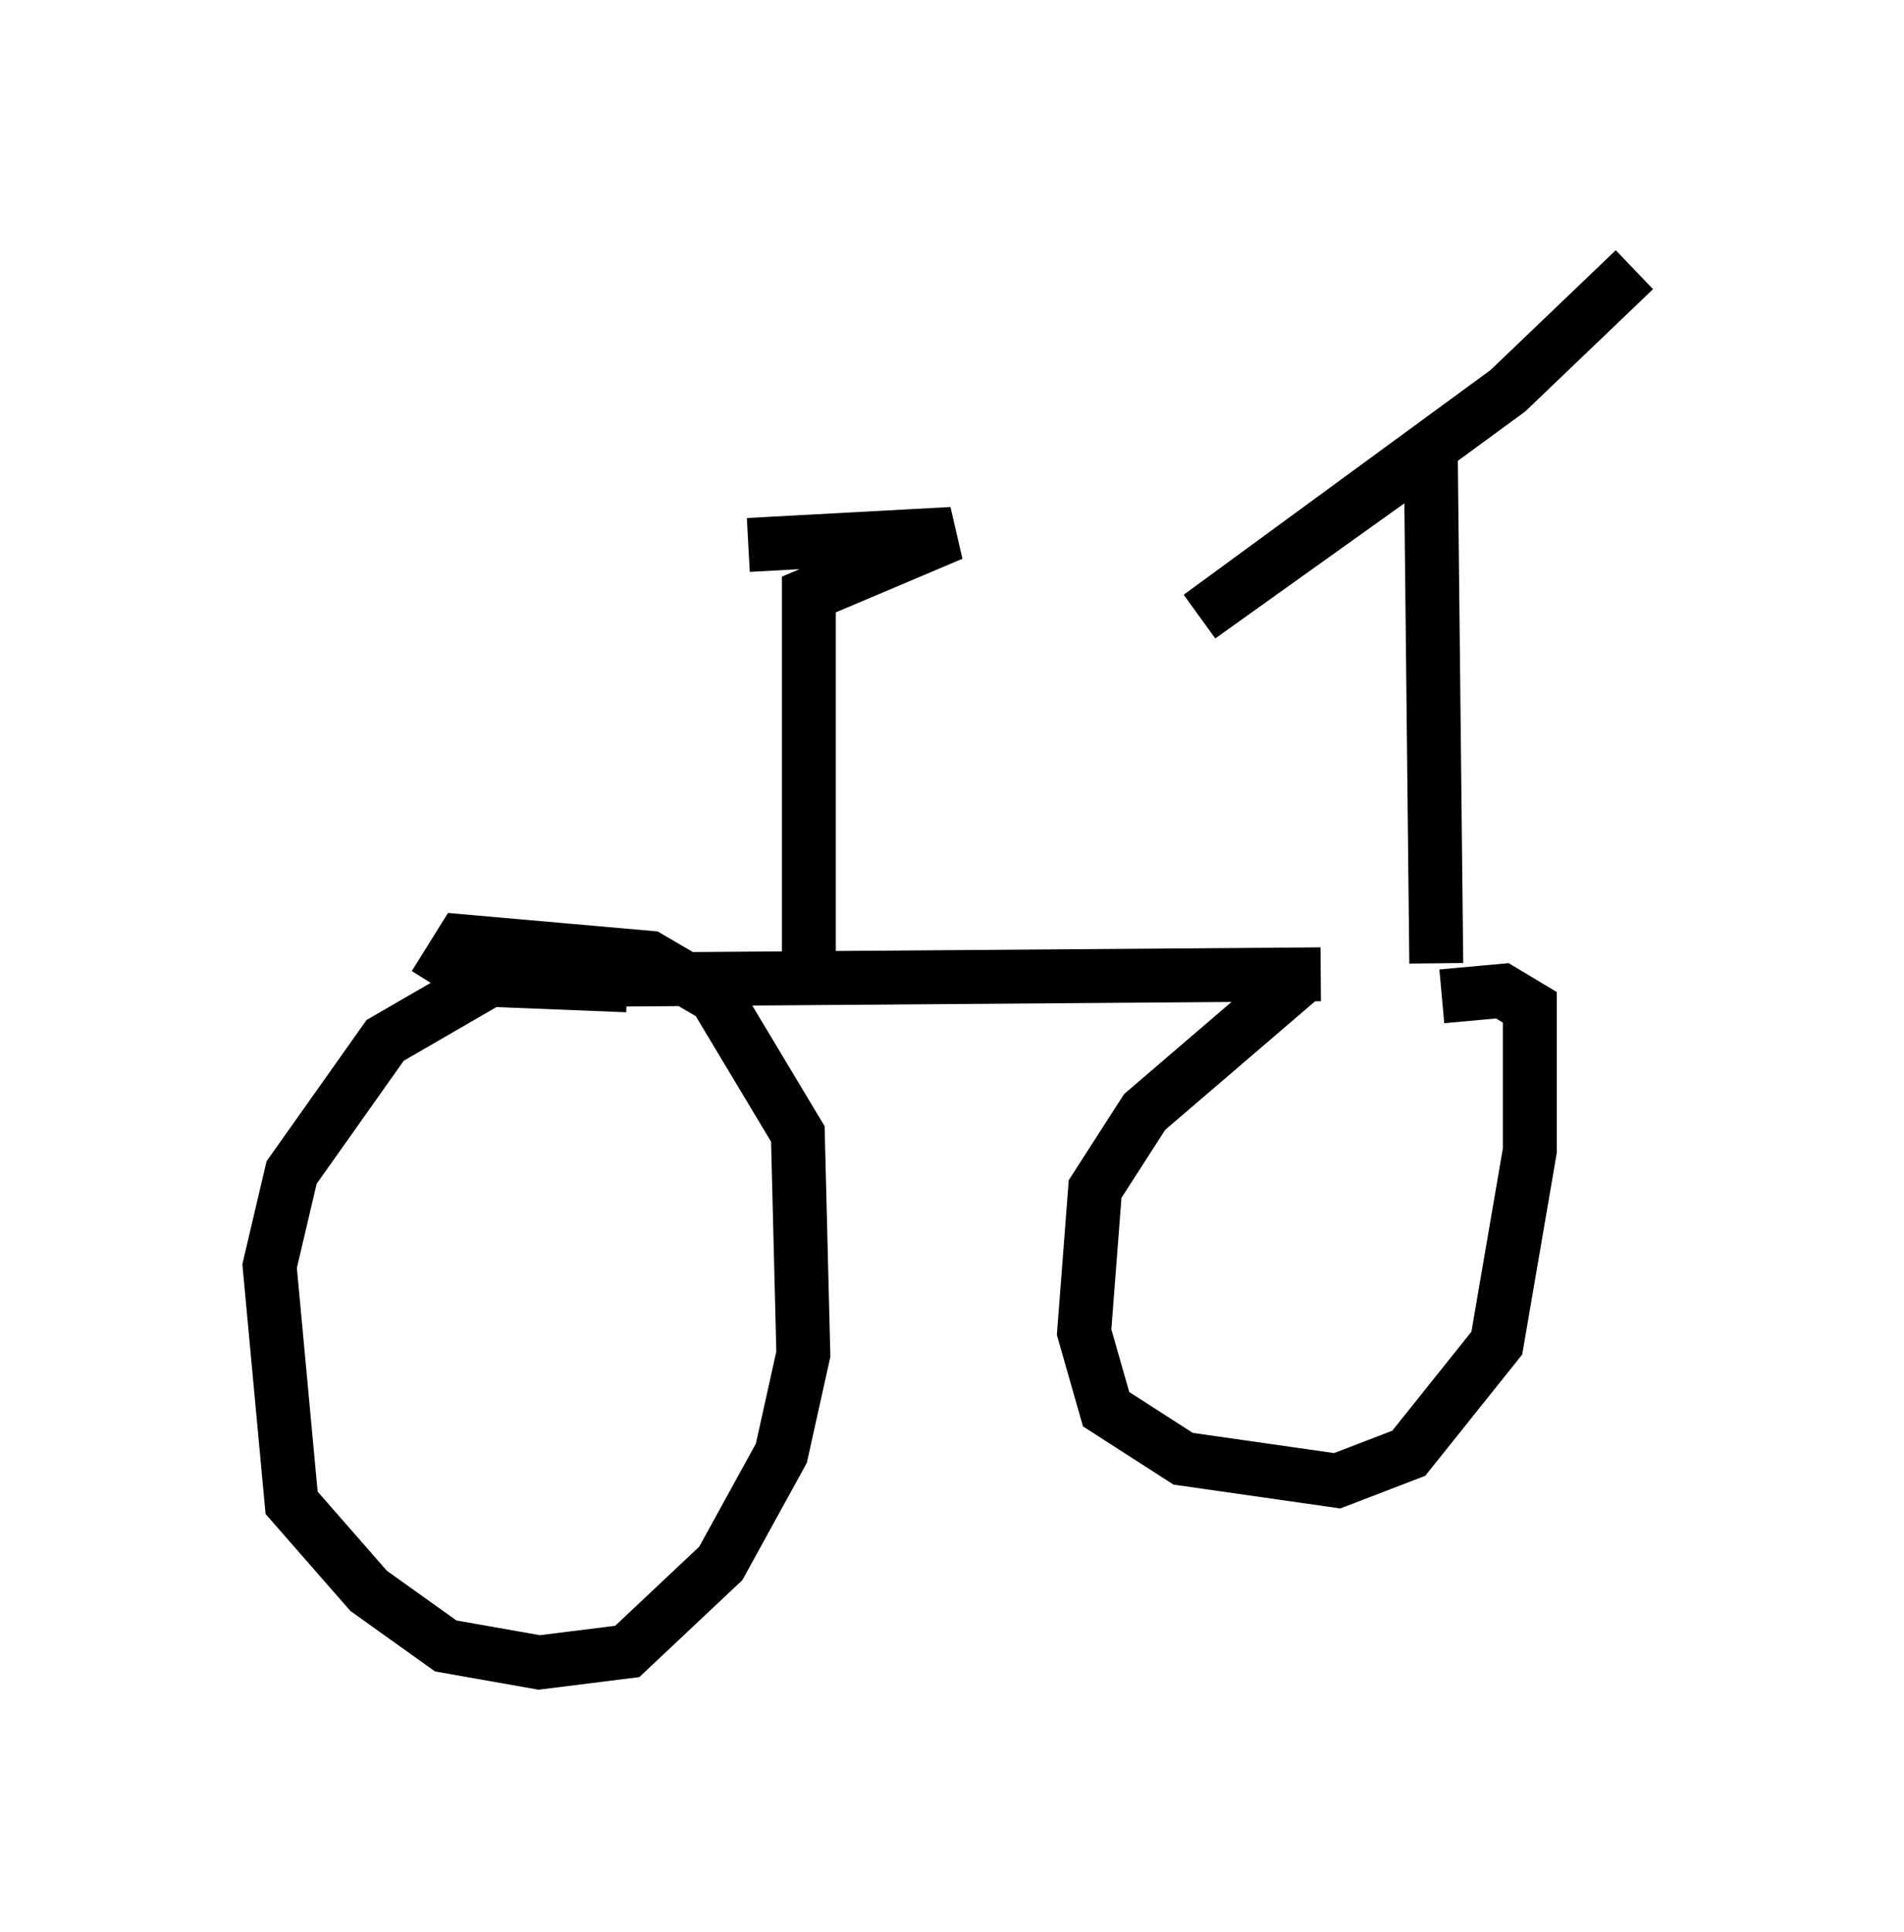 <?xml version="1.0" encoding="utf-8" ?>
<svg baseProfile="full" height="35.827" version="1.1" width="35.317" xmlns="http://www.w3.org/2000/svg" xmlns:ev="http://www.w3.org/2001/xml-events" xmlns:xlink="http://www.w3.org/1999/xlink"><defs /><rect fill="white" height="35.827" width="35.317" x="0" y="0" /><path d="M25.723, 18.986 m-1.633, -0.817 l-2.858, 2.45 -0.919, 1.429 l-0.204, 2.654 0.408, 1.429 l1.429, 0.919 2.858, 0.408 l1.327, -0.51 1.633, -2.042 l0.613, -3.573 0.0, -2.654 l-0.51, -0.306 -1.123, 0.102 m-2.246, -0.408 l-13.577, 0.102 m0.715, 0.102 l-2.552, -0.102 -1.94, 1.123 l-1.735, 2.45 -0.408, 1.735 l0.408, 4.39 1.429, 1.633 l1.429, 1.021 1.735, 0.306 l1.633, -0.204 1.735, -1.633 l1.123, -2.042 0.408, -1.838 l-0.102, -4.083 -1.531, -2.552 l-1.225, -0.715 -3.471, -0.306 l-0.51, 0.817 m18.579, -0.408 l-0.102, -9.494 -4.288, 3.063 l5.717, -4.185 2.348, -2.246 m-15.313, 13.169 l0.0, -7.146 2.654, -1.123 l-3.777, 0.204 " fill="none" stroke="black" stroke-width="1" /></svg>
